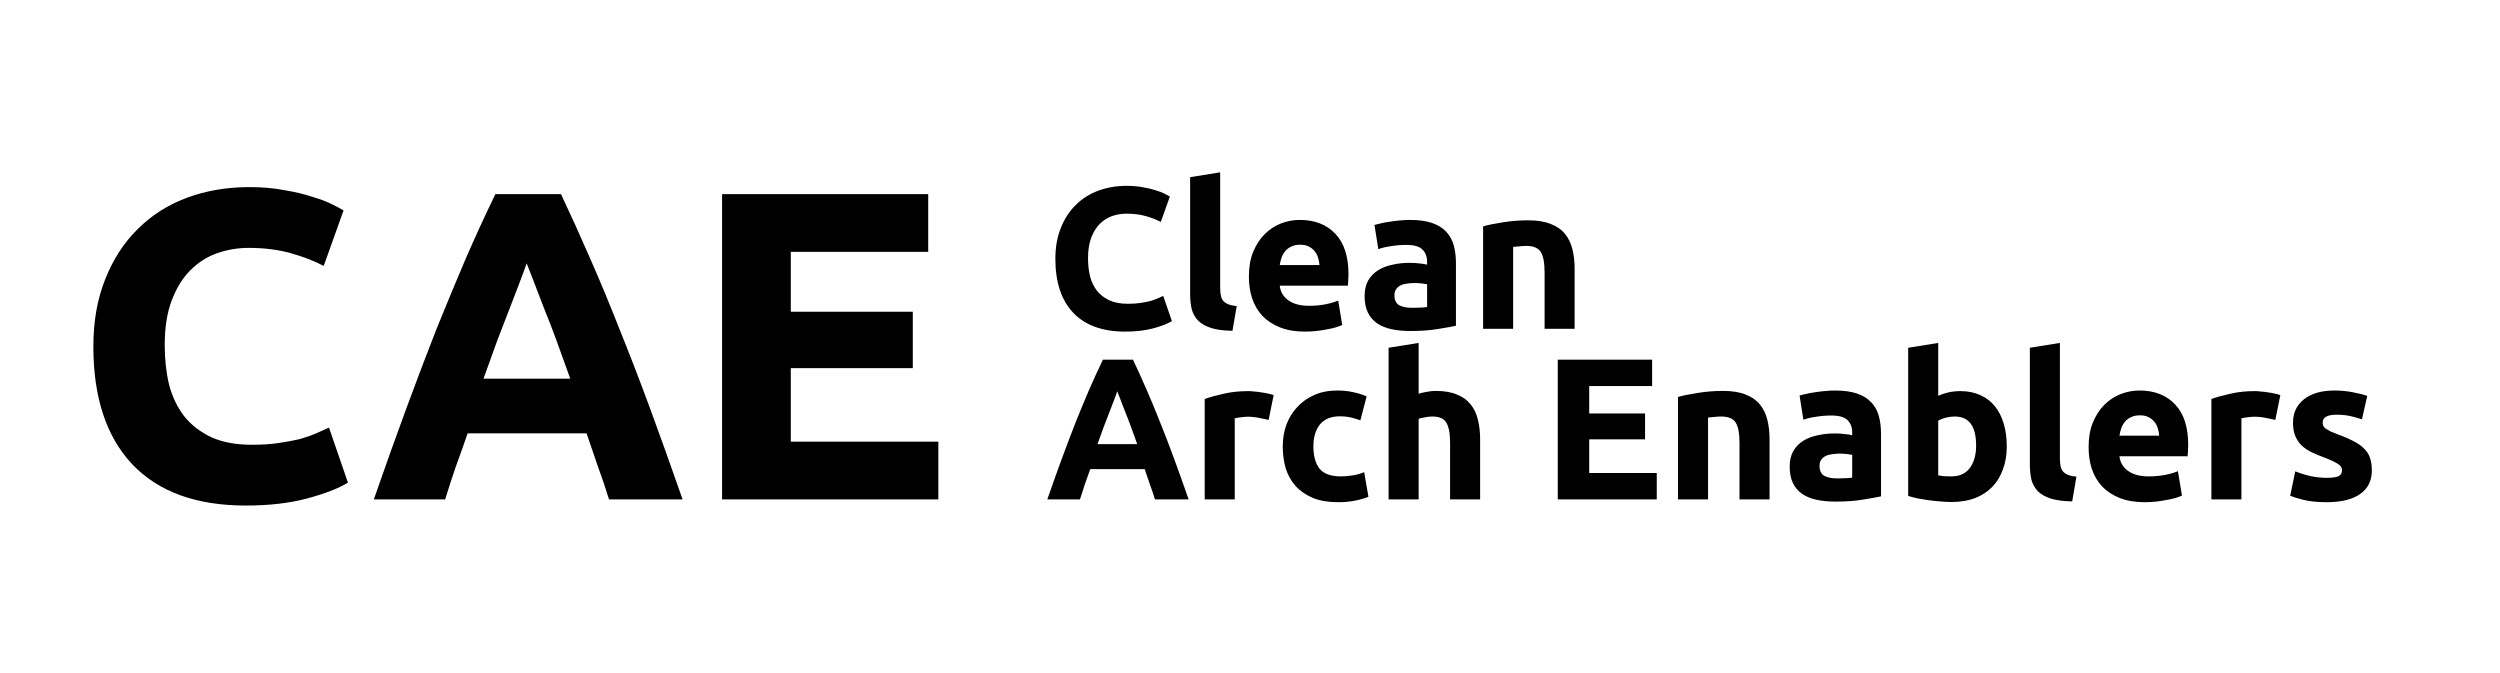 <svg width="806" height="217" viewBox="0 0 806 217" fill="none" xmlns="http://www.w3.org/2000/svg">
<path d="M79.232 162.988C63.233 162.988 51.021 158.539 42.596 149.64C34.265 140.741 30.1 128.103 30.1 111.726C30.1 103.585 31.378 96.343 33.934 90C36.49 83.563 39.993 78.167 44.442 73.812C48.891 69.363 54.193 66.002 60.346 63.73C66.499 61.458 73.173 60.322 80.368 60.322C84.533 60.322 88.32 60.653 91.728 61.316C95.136 61.884 98.118 62.594 100.674 63.446C103.23 64.203 105.36 65.008 107.064 65.86C108.768 66.712 109.999 67.375 110.756 67.848L104.366 85.74C101.337 84.131 97.787 82.758 93.716 81.622C89.74 80.486 85.196 79.918 80.084 79.918C76.676 79.918 73.315 80.486 70.002 81.622C66.783 82.758 63.896 84.604 61.34 87.16C58.879 89.621 56.891 92.84 55.376 96.816C53.861 100.792 53.104 105.62 53.104 111.3C53.104 115.844 53.577 120.104 54.524 124.08C55.565 127.961 57.175 131.322 59.352 134.162C61.624 137.002 64.559 139.274 68.156 140.978C71.753 142.587 76.108 143.392 81.22 143.392C84.439 143.392 87.326 143.203 89.882 142.824C92.438 142.445 94.71 142.019 96.698 141.546C98.686 140.978 100.437 140.363 101.952 139.7C103.467 139.037 104.839 138.422 106.07 137.854L112.176 155.604C109.052 157.497 104.65 159.201 98.97 160.716C93.29 162.231 86.711 162.988 79.232 162.988ZM196.348 161C195.306 157.592 194.123 154.089 192.798 150.492C191.567 146.895 190.336 143.297 189.106 139.7H150.766C149.535 143.297 148.257 146.895 146.932 150.492C145.701 154.089 144.565 157.592 143.524 161H120.52C124.212 150.397 127.714 140.599 131.028 131.606C134.341 122.613 137.56 114.14 140.684 106.188C143.902 98.236 147.026 90.71 150.056 83.61C153.18 76.415 156.398 69.41 159.712 62.594H180.87C184.088 69.41 187.26 76.415 190.384 83.61C193.508 90.71 196.632 98.236 199.756 106.188C202.974 114.14 206.24 122.613 209.554 131.606C212.867 140.599 216.37 150.397 220.062 161H196.348ZM169.794 84.888C169.32 86.308 168.61 88.249 167.664 90.71C166.717 93.171 165.628 96.011 164.398 99.23C163.167 102.449 161.794 105.999 160.28 109.88C158.86 113.761 157.392 117.832 155.878 122.092H183.852C182.337 117.832 180.87 113.761 179.45 109.88C178.03 105.999 176.657 102.449 175.332 99.23C174.101 96.011 173.012 93.171 172.066 90.71C171.119 88.249 170.362 86.308 169.794 84.888ZM232.799 161V62.594H299.255V81.196H254.951V100.508H294.285V118.684H254.951V142.398H302.521V161H232.799Z" fill="black"/>
<path d="M362.74 106.91C355.417 106.91 349.827 104.873 345.97 100.8C342.157 96.727 340.25 90.942 340.25 83.445C340.25 79.718 340.835 76.403 342.005 73.5C343.175 70.553 344.778 68.083 346.815 66.09C348.852 64.053 351.278 62.515 354.095 61.475C356.912 60.435 359.967 59.915 363.26 59.915C365.167 59.915 366.9 60.067 368.46 60.37C370.02 60.63 371.385 60.955 372.555 61.345C373.725 61.692 374.7 62.06 375.48 62.45C376.26 62.84 376.823 63.143 377.17 63.36L374.245 71.55C372.858 70.813 371.233 70.185 369.37 69.665C367.55 69.145 365.47 68.885 363.13 68.885C361.57 68.885 360.032 69.145 358.515 69.665C357.042 70.185 355.72 71.03 354.55 72.2C353.423 73.327 352.513 74.8 351.82 76.62C351.127 78.44 350.78 80.65 350.78 83.25C350.78 85.33 350.997 87.28 351.43 89.1C351.907 90.877 352.643 92.415 353.64 93.715C354.68 95.015 356.023 96.055 357.67 96.835C359.317 97.572 361.31 97.94 363.65 97.94C365.123 97.94 366.445 97.853 367.615 97.68C368.785 97.507 369.825 97.312 370.735 97.095C371.645 96.835 372.447 96.553 373.14 96.25C373.833 95.947 374.462 95.665 375.025 95.405L377.82 103.53C376.39 104.397 374.375 105.177 371.775 105.87C369.175 106.563 366.163 106.91 362.74 106.91ZM397.348 106.65C394.532 106.607 392.235 106.303 390.458 105.74C388.725 105.177 387.338 104.397 386.298 103.4C385.302 102.36 384.608 101.125 384.218 99.695C383.872 98.222 383.698 96.575 383.698 94.755V57.12L393.383 55.56V92.805C393.383 93.672 393.448 94.452 393.578 95.145C393.708 95.838 393.947 96.423 394.293 96.9C394.683 97.377 395.225 97.767 395.918 98.07C396.612 98.373 397.543 98.568 398.713 98.655L397.348 106.65ZM402.64 89.165C402.64 86.132 403.095 83.488 404.005 81.235C404.958 78.938 406.193 77.032 407.71 75.515C409.227 73.998 410.96 72.85 412.91 72.07C414.903 71.29 416.94 70.9 419.02 70.9C423.873 70.9 427.708 72.395 430.525 75.385C433.342 78.332 434.75 82.687 434.75 88.45C434.75 89.013 434.728 89.642 434.685 90.335C434.642 90.985 434.598 91.57 434.555 92.09H412.585C412.802 94.083 413.733 95.665 415.38 96.835C417.027 98.005 419.237 98.59 422.01 98.59C423.787 98.59 425.52 98.438 427.21 98.135C428.943 97.788 430.352 97.377 431.435 96.9L432.735 104.765C432.215 105.025 431.522 105.285 430.655 105.545C429.788 105.805 428.813 106.022 427.73 106.195C426.69 106.412 425.563 106.585 424.35 106.715C423.137 106.845 421.923 106.91 420.71 106.91C417.633 106.91 414.947 106.455 412.65 105.545C410.397 104.635 408.512 103.4 406.995 101.84C405.522 100.237 404.417 98.352 403.68 96.185C402.987 94.018 402.64 91.678 402.64 89.165ZM425.39 85.46C425.347 84.637 425.195 83.835 424.935 83.055C424.718 82.275 424.35 81.582 423.83 80.975C423.353 80.368 422.725 79.87 421.945 79.48C421.208 79.09 420.277 78.895 419.15 78.895C418.067 78.895 417.135 79.09 416.355 79.48C415.575 79.827 414.925 80.303 414.405 80.91C413.885 81.517 413.473 82.232 413.17 83.055C412.91 83.835 412.715 84.637 412.585 85.46H425.39ZM455.289 99.24C456.242 99.24 457.152 99.218 458.019 99.175C458.885 99.132 459.579 99.067 460.099 98.98V91.635C459.709 91.548 459.124 91.462 458.344 91.375C457.564 91.288 456.849 91.245 456.199 91.245C455.289 91.245 454.422 91.31 453.599 91.44C452.819 91.527 452.125 91.722 451.519 92.025C450.912 92.328 450.435 92.74 450.089 93.26C449.742 93.78 449.569 94.43 449.569 95.21C449.569 96.727 450.067 97.788 451.064 98.395C452.104 98.958 453.512 99.24 455.289 99.24ZM454.509 70.9C457.369 70.9 459.752 71.225 461.659 71.875C463.565 72.525 465.082 73.457 466.209 74.67C467.379 75.883 468.202 77.357 468.679 79.09C469.155 80.823 469.394 82.752 469.394 84.875V105.025C468.007 105.328 466.079 105.675 463.609 106.065C461.139 106.498 458.149 106.715 454.639 106.715C452.429 106.715 450.414 106.52 448.594 106.13C446.817 105.74 445.279 105.112 443.979 104.245C442.679 103.335 441.682 102.165 440.989 100.735C440.295 99.305 439.949 97.55 439.949 95.47C439.949 93.477 440.339 91.787 441.119 90.4C441.942 89.013 443.025 87.908 444.369 87.085C445.712 86.262 447.25 85.677 448.984 85.33C450.717 84.94 452.515 84.745 454.379 84.745C455.635 84.745 456.74 84.81 457.694 84.94C458.69 85.027 459.492 85.157 460.099 85.33V84.42C460.099 82.773 459.6 81.452 458.604 80.455C457.607 79.458 455.874 78.96 453.404 78.96C451.757 78.96 450.132 79.09 448.529 79.35C446.925 79.567 445.539 79.892 444.369 80.325L443.134 72.525C443.697 72.352 444.39 72.178 445.214 72.005C446.08 71.788 447.012 71.615 448.009 71.485C449.005 71.312 450.045 71.182 451.129 71.095C452.255 70.965 453.382 70.9 454.509 70.9ZM478.152 72.98C479.798 72.503 481.922 72.07 484.522 71.68C487.122 71.247 489.852 71.03 492.712 71.03C495.615 71.03 498.02 71.42 499.927 72.2C501.877 72.937 503.415 73.998 504.542 75.385C505.668 76.772 506.47 78.418 506.947 80.325C507.423 82.232 507.662 84.355 507.662 86.695V106H497.977V87.865C497.977 84.745 497.565 82.535 496.742 81.235C495.918 79.935 494.38 79.285 492.127 79.285C491.433 79.285 490.697 79.328 489.917 79.415C489.137 79.458 488.443 79.523 487.837 79.61V106H478.152V72.98ZM372.36 161C371.883 159.44 371.342 157.837 370.735 156.19C370.172 154.543 369.608 152.897 369.045 151.25H351.495C350.932 152.897 350.347 154.543 349.74 156.19C349.177 157.837 348.657 159.44 348.18 161H337.65C339.34 156.147 340.943 151.662 342.46 147.545C343.977 143.428 345.45 139.55 346.88 135.91C348.353 132.27 349.783 128.825 351.17 125.575C352.6 122.282 354.073 119.075 355.59 115.955H365.275C366.748 119.075 368.2 122.282 369.63 125.575C371.06 128.825 372.49 132.27 373.92 135.91C375.393 139.55 376.888 143.428 378.405 147.545C379.922 151.662 381.525 156.147 383.215 161H372.36ZM360.205 126.16C359.988 126.81 359.663 127.698 359.23 128.825C358.797 129.952 358.298 131.252 357.735 132.725C357.172 134.198 356.543 135.823 355.85 137.6C355.2 139.377 354.528 141.24 353.835 143.19H366.64C365.947 141.24 365.275 139.377 364.625 137.6C363.975 135.823 363.347 134.198 362.74 132.725C362.177 131.252 361.678 129.952 361.245 128.825C360.812 127.698 360.465 126.81 360.205 126.16ZM409.001 135.39C408.134 135.173 407.116 134.957 405.946 134.74C404.776 134.48 403.519 134.35 402.176 134.35C401.569 134.35 400.832 134.415 399.966 134.545C399.142 134.632 398.514 134.74 398.081 134.87V161H388.396V128.63C390.129 128.023 392.166 127.46 394.506 126.94C396.889 126.377 399.532 126.095 402.436 126.095C402.956 126.095 403.584 126.138 404.321 126.225C405.057 126.268 405.794 126.355 406.531 126.485C407.267 126.572 408.004 126.702 408.741 126.875C409.477 127.005 410.106 127.178 410.626 127.395L409.001 135.39ZM413.558 143.905C413.558 141.435 413.948 139.117 414.728 136.95C415.551 134.74 416.721 132.833 418.238 131.23C419.754 129.583 421.596 128.283 423.763 127.33C425.929 126.377 428.399 125.9 431.173 125.9C432.993 125.9 434.661 126.073 436.178 126.42C437.694 126.723 439.168 127.178 440.598 127.785L438.583 135.52C437.673 135.173 436.676 134.87 435.593 134.61C434.509 134.35 433.296 134.22 431.953 134.22C429.093 134.22 426.948 135.108 425.518 136.885C424.131 138.662 423.438 141.002 423.438 143.905C423.438 146.982 424.088 149.365 425.388 151.055C426.731 152.745 429.049 153.59 432.343 153.59C433.513 153.59 434.769 153.482 436.113 153.265C437.456 153.048 438.691 152.702 439.818 152.225L441.183 160.155C440.056 160.632 438.648 161.043 436.958 161.39C435.268 161.737 433.404 161.91 431.368 161.91C428.248 161.91 425.561 161.455 423.308 160.545C421.054 159.592 419.191 158.313 417.718 156.71C416.288 155.107 415.226 153.222 414.533 151.055C413.883 148.845 413.558 146.462 413.558 143.905ZM447.683 161V112.12L457.368 110.56V126.94C458.018 126.723 458.841 126.528 459.838 126.355C460.878 126.138 461.874 126.03 462.828 126.03C465.601 126.03 467.898 126.42 469.718 127.2C471.581 127.937 473.054 128.998 474.138 130.385C475.264 131.772 476.044 133.418 476.478 135.325C476.954 137.232 477.193 139.355 477.193 141.695V161H467.508V142.865C467.508 139.745 467.096 137.535 466.273 136.235C465.493 134.935 464.019 134.285 461.853 134.285C460.986 134.285 460.163 134.372 459.383 134.545C458.646 134.675 457.974 134.827 457.368 135V161H447.683ZM502.224 161V115.955H532.644V124.47H512.364V133.31H530.369V141.63H512.364V152.485H534.139V161H502.224ZM540.993 127.98C542.64 127.503 544.763 127.07 547.363 126.68C549.963 126.247 552.693 126.03 555.553 126.03C558.457 126.03 560.862 126.42 562.768 127.2C564.718 127.937 566.257 128.998 567.383 130.385C568.51 131.772 569.312 133.418 569.788 135.325C570.265 137.232 570.503 139.355 570.503 141.695V161H560.818V142.865C560.818 139.745 560.407 137.535 559.583 136.235C558.76 134.935 557.222 134.285 554.968 134.285C554.275 134.285 553.538 134.328 552.758 134.415C551.978 134.458 551.285 134.523 550.678 134.61V161H540.993V127.98ZM592.335 154.24C593.288 154.24 594.198 154.218 595.065 154.175C595.931 154.132 596.625 154.067 597.145 153.98V146.635C596.755 146.548 596.17 146.462 595.39 146.375C594.61 146.288 593.895 146.245 593.245 146.245C592.335 146.245 591.468 146.31 590.645 146.44C589.865 146.527 589.171 146.722 588.565 147.025C587.958 147.328 587.481 147.74 587.135 148.26C586.788 148.78 586.615 149.43 586.615 150.21C586.615 151.727 587.113 152.788 588.11 153.395C589.15 153.958 590.558 154.24 592.335 154.24ZM591.555 125.9C594.415 125.9 596.798 126.225 598.705 126.875C600.611 127.525 602.128 128.457 603.255 129.67C604.425 130.883 605.248 132.357 605.725 134.09C606.201 135.823 606.44 137.752 606.44 139.875V160.025C605.053 160.328 603.125 160.675 600.655 161.065C598.185 161.498 595.195 161.715 591.685 161.715C589.475 161.715 587.46 161.52 585.64 161.13C583.863 160.74 582.325 160.112 581.025 159.245C579.725 158.335 578.728 157.165 578.035 155.735C577.341 154.305 576.995 152.55 576.995 150.47C576.995 148.477 577.385 146.787 578.165 145.4C578.988 144.013 580.071 142.908 581.415 142.085C582.758 141.262 584.296 140.677 586.03 140.33C587.763 139.94 589.561 139.745 591.425 139.745C592.681 139.745 593.786 139.81 594.74 139.94C595.736 140.027 596.538 140.157 597.145 140.33V139.42C597.145 137.773 596.646 136.452 595.65 135.455C594.653 134.458 592.92 133.96 590.45 133.96C588.803 133.96 587.178 134.09 585.575 134.35C583.971 134.567 582.585 134.892 581.415 135.325L580.18 127.525C580.743 127.352 581.436 127.178 582.26 127.005C583.126 126.788 584.058 126.615 585.055 126.485C586.051 126.312 587.091 126.182 588.175 126.095C589.301 125.965 590.428 125.9 591.555 125.9ZM637.102 143.645C637.102 137.405 634.806 134.285 630.212 134.285C629.216 134.285 628.219 134.415 627.222 134.675C626.269 134.935 625.489 135.26 624.882 135.65V153.265C625.359 153.352 625.966 153.438 626.702 153.525C627.439 153.568 628.241 153.59 629.107 153.59C631.751 153.59 633.744 152.68 635.087 150.86C636.431 149.04 637.102 146.635 637.102 143.645ZM646.982 143.905C646.982 146.635 646.571 149.105 645.747 151.315C644.967 153.525 643.819 155.41 642.302 156.97C640.786 158.53 638.922 159.743 636.712 160.61C634.502 161.433 631.989 161.845 629.172 161.845C628.002 161.845 626.767 161.78 625.467 161.65C624.211 161.563 622.954 161.433 621.697 161.26C620.484 161.087 619.314 160.892 618.187 160.675C617.061 160.415 616.064 160.155 615.197 159.895V112.12L624.882 110.56V127.59C625.966 127.113 627.092 126.745 628.262 126.485C629.432 126.225 630.689 126.095 632.032 126.095C634.459 126.095 636.604 126.528 638.467 127.395C640.331 128.218 641.891 129.41 643.147 130.97C644.404 132.53 645.357 134.415 646.007 136.625C646.657 138.792 646.982 141.218 646.982 143.905ZM668.076 161.65C665.259 161.607 662.963 161.303 661.186 160.74C659.453 160.177 658.066 159.397 657.026 158.4C656.029 157.36 655.336 156.125 654.946 154.695C654.599 153.222 654.426 151.575 654.426 149.755V112.12L664.111 110.56V147.805C664.111 148.672 664.176 149.452 664.306 150.145C664.436 150.838 664.674 151.423 665.021 151.9C665.411 152.377 665.953 152.767 666.646 153.07C667.339 153.373 668.271 153.568 669.441 153.655L668.076 161.65ZM673.367 144.165C673.367 141.132 673.822 138.488 674.732 136.235C675.686 133.938 676.921 132.032 678.437 130.515C679.954 128.998 681.687 127.85 683.637 127.07C685.631 126.29 687.667 125.9 689.747 125.9C694.601 125.9 698.436 127.395 701.252 130.385C704.069 133.332 705.477 137.687 705.477 143.45C705.477 144.013 705.456 144.642 705.412 145.335C705.369 145.985 705.326 146.57 705.282 147.09H683.312C683.529 149.083 684.461 150.665 686.107 151.835C687.754 153.005 689.964 153.59 692.737 153.59C694.514 153.59 696.247 153.438 697.937 153.135C699.671 152.788 701.079 152.377 702.162 151.9L703.462 159.765C702.942 160.025 702.249 160.285 701.382 160.545C700.516 160.805 699.541 161.022 698.457 161.195C697.417 161.412 696.291 161.585 695.077 161.715C693.864 161.845 692.651 161.91 691.437 161.91C688.361 161.91 685.674 161.455 683.377 160.545C681.124 159.635 679.239 158.4 677.722 156.84C676.249 155.237 675.144 153.352 674.407 151.185C673.714 149.018 673.367 146.678 673.367 144.165ZM696.117 140.46C696.074 139.637 695.922 138.835 695.662 138.055C695.446 137.275 695.077 136.582 694.557 135.975C694.081 135.368 693.452 134.87 692.672 134.48C691.936 134.09 691.004 133.895 689.877 133.895C688.794 133.895 687.862 134.09 687.082 134.48C686.302 134.827 685.652 135.303 685.132 135.91C684.612 136.517 684.201 137.232 683.897 138.055C683.637 138.835 683.442 139.637 683.312 140.46H696.117ZM733.556 135.39C732.69 135.173 731.671 134.957 730.501 134.74C729.331 134.48 728.075 134.35 726.731 134.35C726.125 134.35 725.388 134.415 724.521 134.545C723.698 134.632 723.07 134.74 722.636 134.87V161H712.951V128.63C714.685 128.023 716.721 127.46 719.061 126.94C721.445 126.377 724.088 126.095 726.991 126.095C727.511 126.095 728.14 126.138 728.876 126.225C729.613 126.268 730.35 126.355 731.086 126.485C731.823 126.572 732.56 126.702 733.296 126.875C734.033 127.005 734.661 127.178 735.181 127.395L733.556 135.39ZM750.188 154.045C751.965 154.045 753.222 153.872 753.958 153.525C754.695 153.178 755.063 152.507 755.063 151.51C755.063 150.73 754.587 150.058 753.633 149.495C752.68 148.888 751.228 148.217 749.278 147.48C747.762 146.917 746.375 146.332 745.118 145.725C743.905 145.118 742.865 144.403 741.998 143.58C741.132 142.713 740.46 141.695 739.983 140.525C739.507 139.355 739.268 137.947 739.268 136.3C739.268 133.093 740.46 130.558 742.843 128.695C745.227 126.832 748.498 125.9 752.658 125.9C754.738 125.9 756.732 126.095 758.638 126.485C760.545 126.832 762.062 127.222 763.188 127.655L761.498 135.195C760.372 134.805 759.137 134.458 757.793 134.155C756.493 133.852 755.02 133.7 753.373 133.7C750.34 133.7 748.823 134.545 748.823 136.235C748.823 136.625 748.888 136.972 749.018 137.275C749.148 137.578 749.408 137.882 749.798 138.185C750.188 138.445 750.708 138.748 751.358 139.095C752.052 139.398 752.918 139.745 753.958 140.135C756.082 140.915 757.837 141.695 759.223 142.475C760.61 143.212 761.693 144.035 762.473 144.945C763.297 145.812 763.86 146.787 764.163 147.87C764.51 148.953 764.683 150.21 764.683 151.64C764.683 155.02 763.405 157.577 760.848 159.31C758.335 161.043 754.76 161.91 750.123 161.91C747.09 161.91 744.555 161.65 742.518 161.13C740.525 160.61 739.138 160.177 738.358 159.83L739.983 151.965C741.63 152.615 743.32 153.135 745.053 153.525C746.787 153.872 748.498 154.045 750.188 154.045Z" fill="black"/>
</svg>
